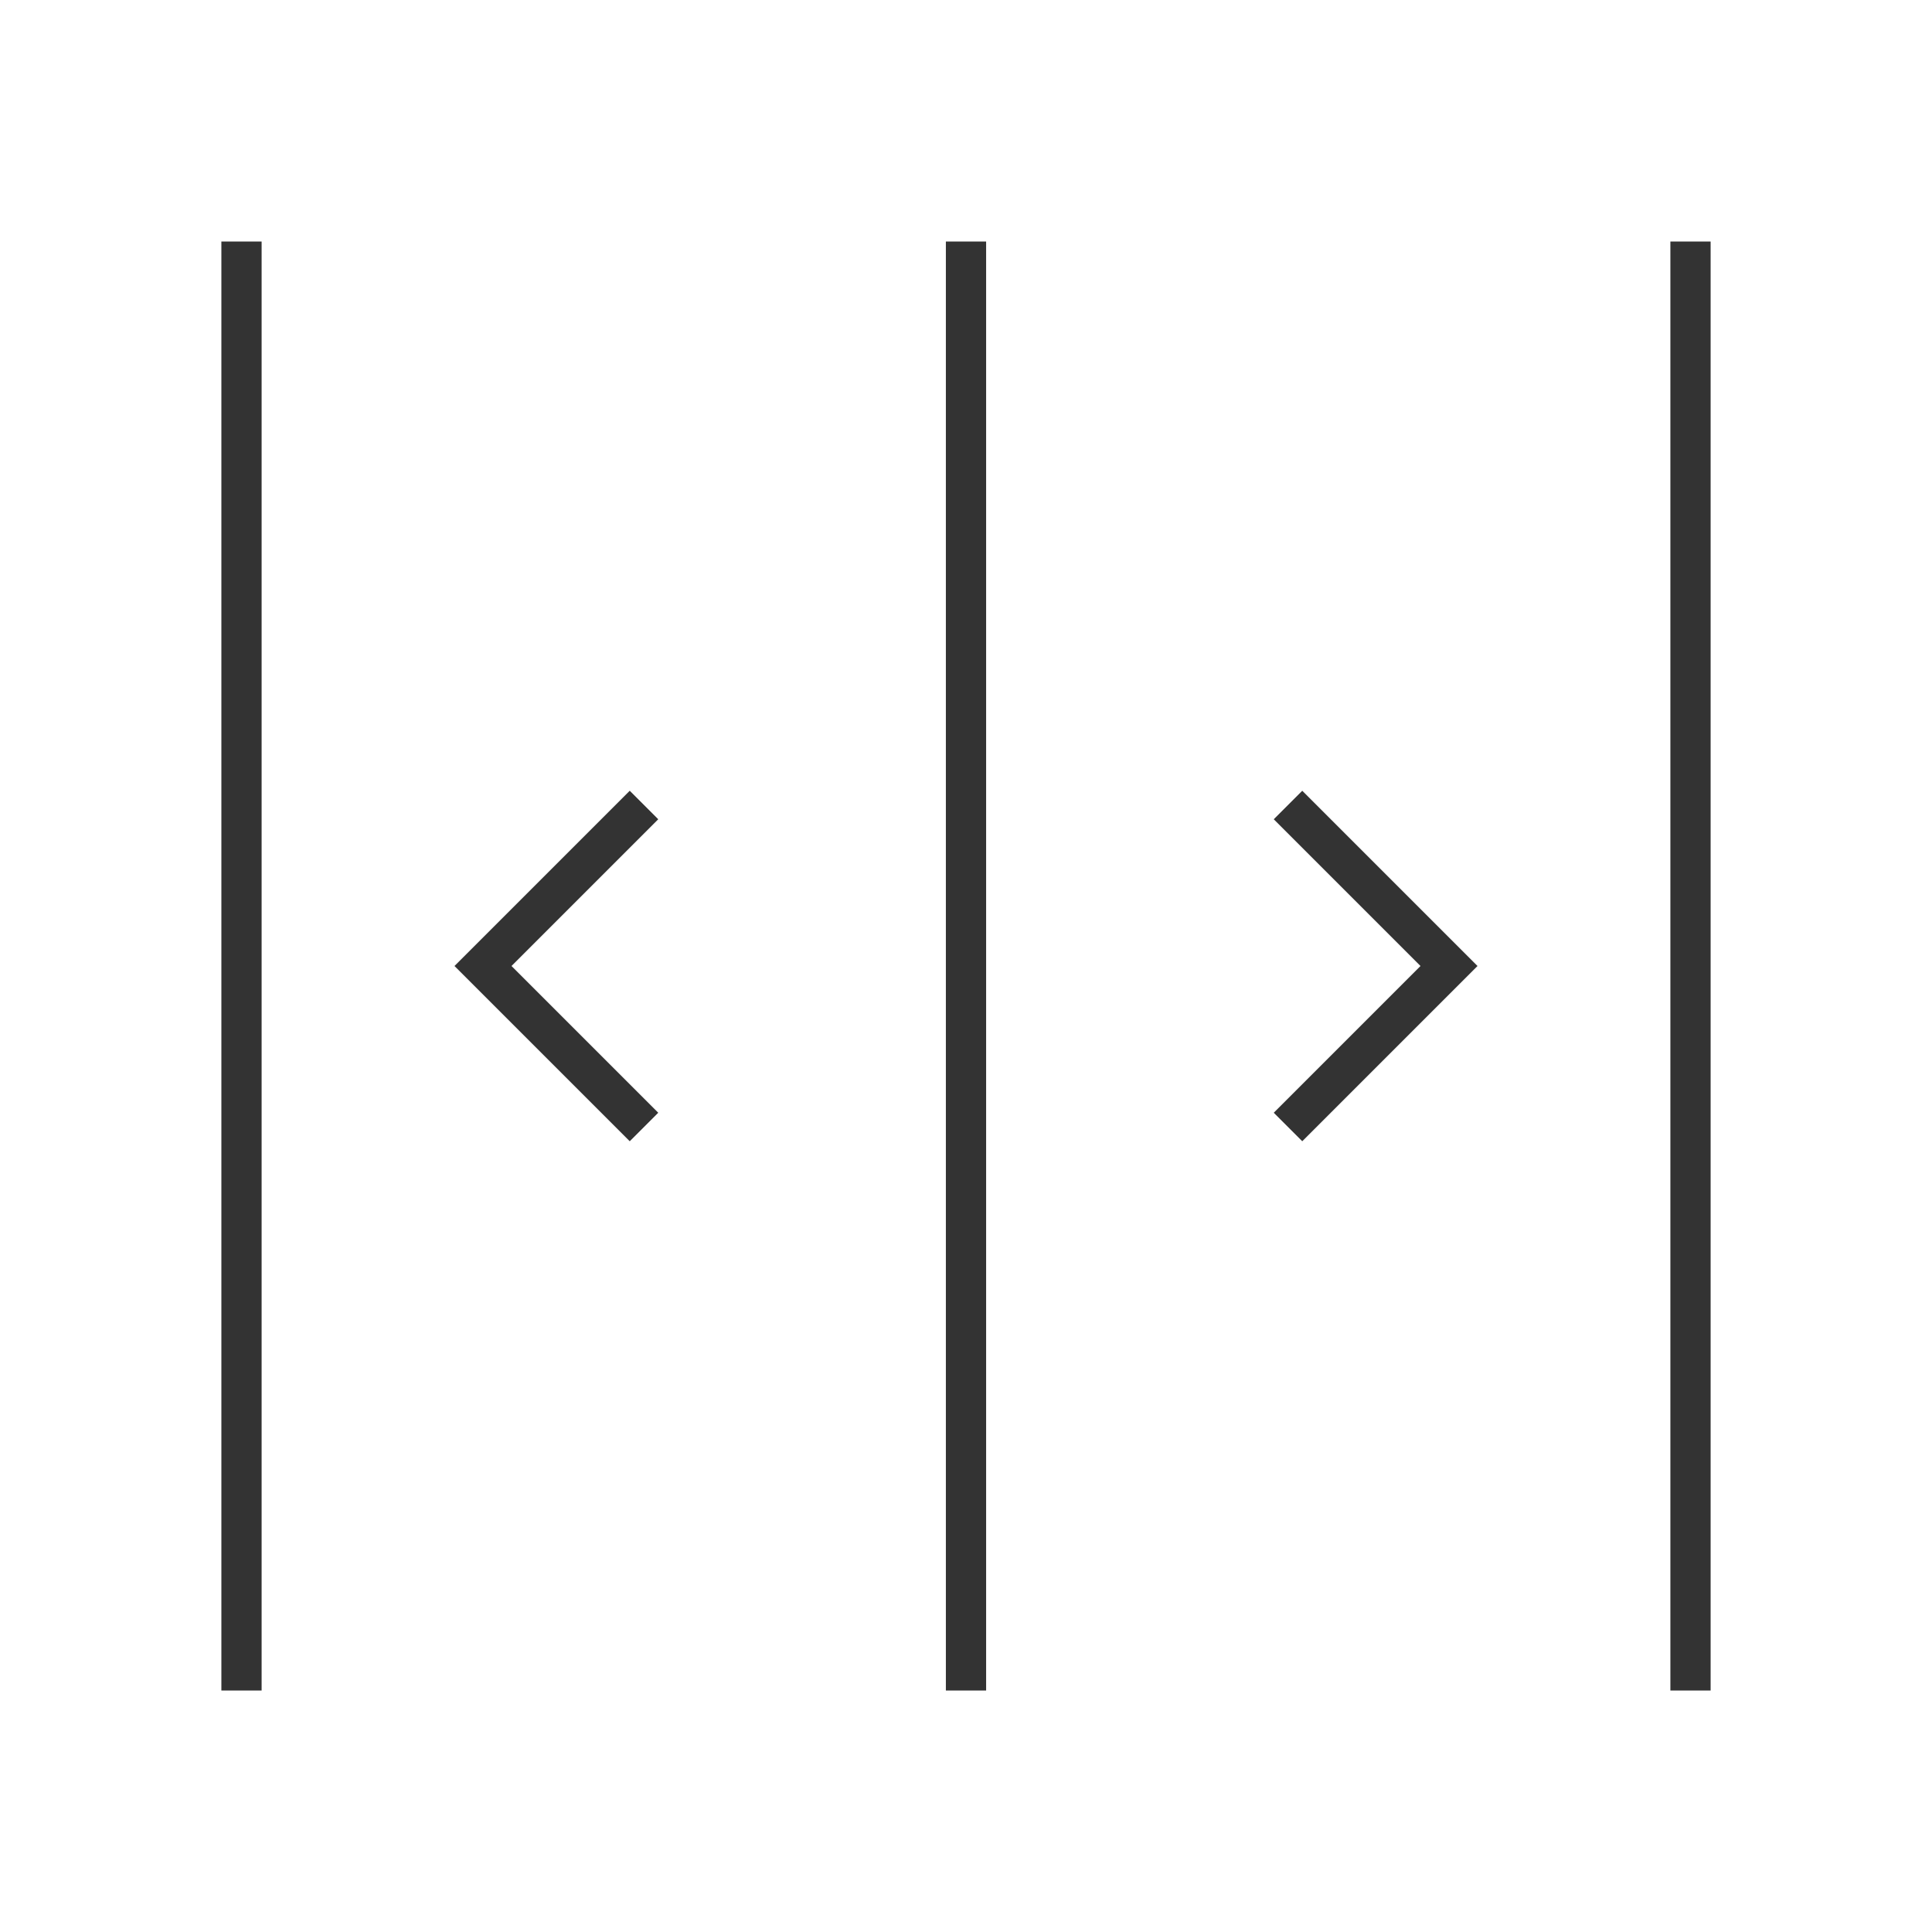 <?xml version="1.0" encoding="iso-8859-1"?>
<svg version="1.1" id="&#x56FE;&#x5C42;_1" xmlns="http://www.w3.org/2000/svg" xmlns:xlink="http://www.w3.org/1999/xlink" x="0px"
	 y="0px" viewBox="0 0 24 24" style="enable-background:new 0 0 24 24;" xml:space="preserve">
<path style="fill:#333333;" d="M21.25,21h-0.5V3h0.5V21z M12.25,21h-0.5V3h0.5V21z M3.25,21h-0.5V3h0.5V21z M16.177,14.177
	l-0.354-0.354L17.646,12l-1.823-1.823l0.354-0.354L18.354,12L16.177,14.177z M7.823,14.177L5.646,12l2.177-2.177l0.354,0.354
	L6.354,12l1.823,1.823L7.823,14.177z"/>
</svg>






